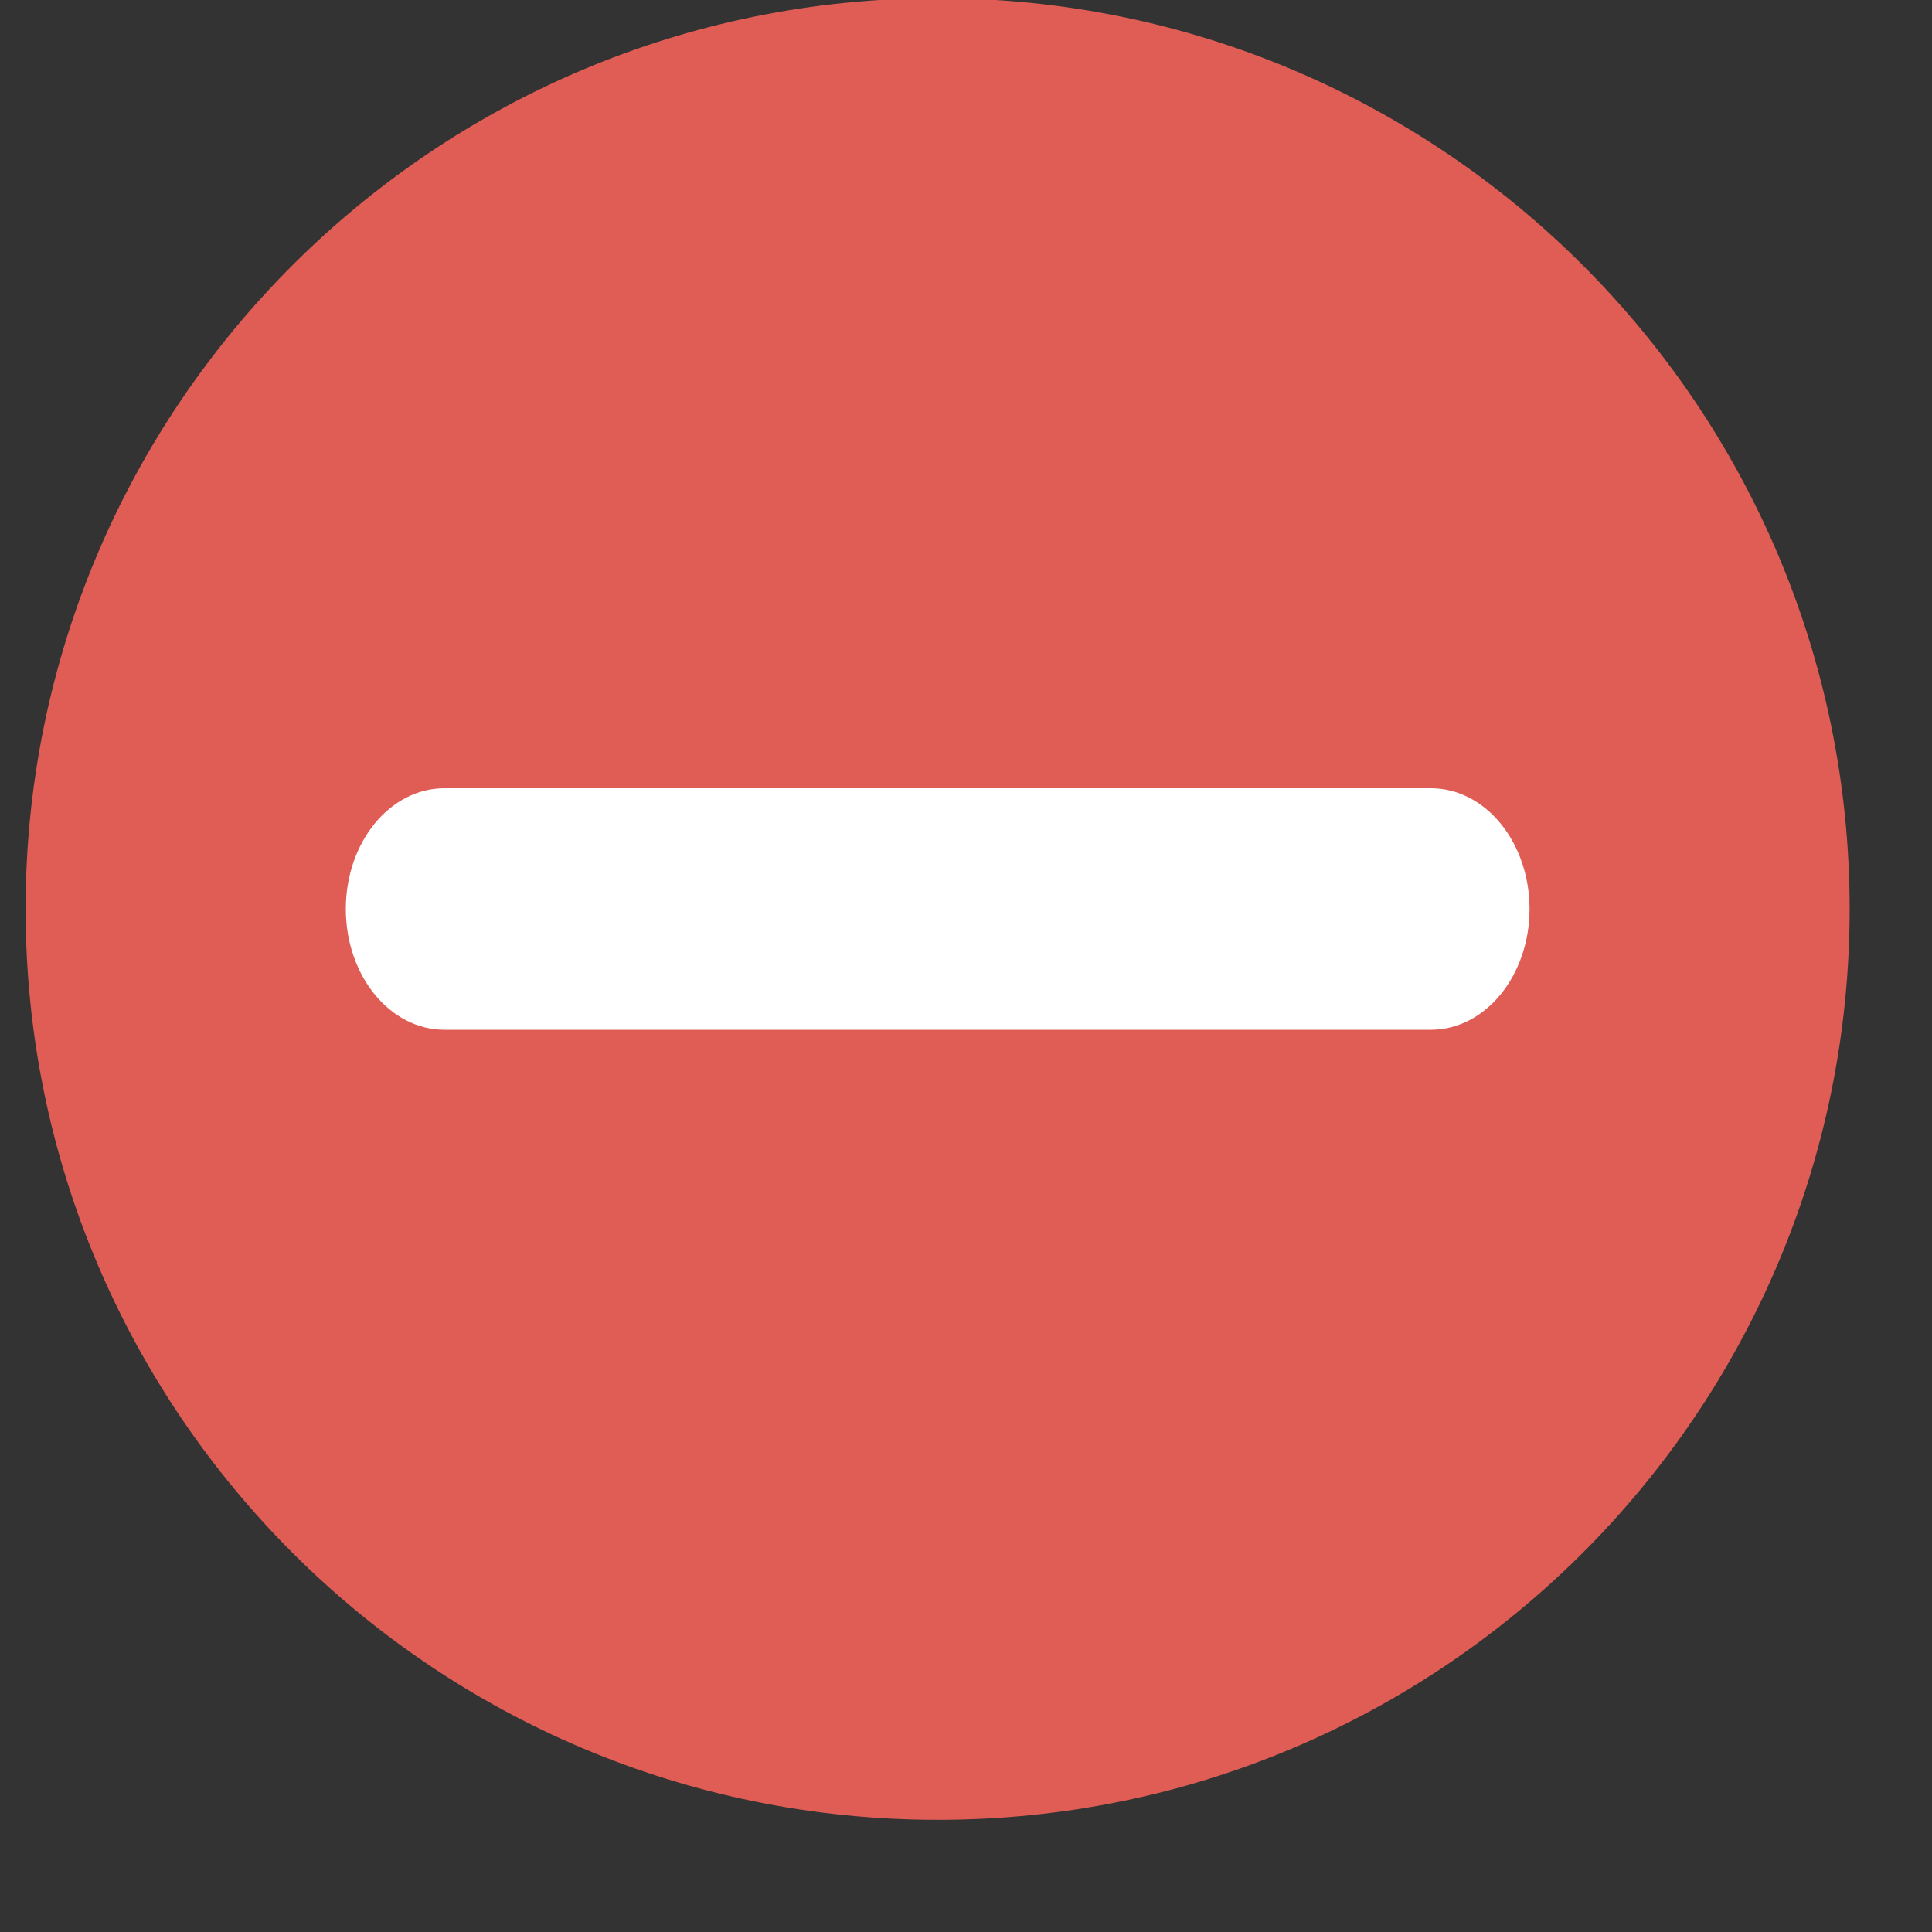 <?xml version="1.0" encoding="UTF-8" standalone="no"?>
<svg width="16px" height="16px" viewBox="0 0 16 16" version="1.1" xmlns="http://www.w3.org/2000/svg" xmlns:xlink="http://www.w3.org/1999/xlink" xmlns:sketch="http://www.bohemiancoding.com/sketch/ns">
    <rect x="0" y="0" width="16" height="16" fill="#333333" stroke="none"/>
    <!-- Generator: Sketch 3.3.2 (12043) - http://www.bohemiancoding.com/sketch -->
    <title>Imported Layers</title>
    <desc>Created with Sketch.</desc>
    <defs></defs>
    <g id="Page-1" stroke="none" stroke-width="1" fill="none" fill-rule="evenodd" sketch:type="MSPage">
        <g id="Imported-Layers" sketch:type="MSLayerGroup" transform="translate(0, -1)">
            <path d="M15.318,8.528 C15.318,12.694 11.936,16.071 7.766,16.071 C3.594,16.071 0.212,12.694 0.212,8.528 C0.212,4.362 3.594,0.985 7.766,0.985 C11.936,0.985 15.318,4.362 15.318,8.528" id="Fill-1" fill="#E05D55" sketch:type="MSShapeGroup"></path>
            <path d="M3.681,9.528 L11.85,9.528 C12.301,9.528 12.667,9.08 12.667,8.528 C12.667,7.975 12.301,7.528 11.85,7.528 L3.681,7.528 C3.229,7.528 2.864,7.975 2.864,8.528 C2.864,9.08 3.229,9.528 3.681,9.528" id="Fill-2" fill="#FFFFFF" sketch:type="MSShapeGroup"></path>
        </g>
    </g>
</svg>